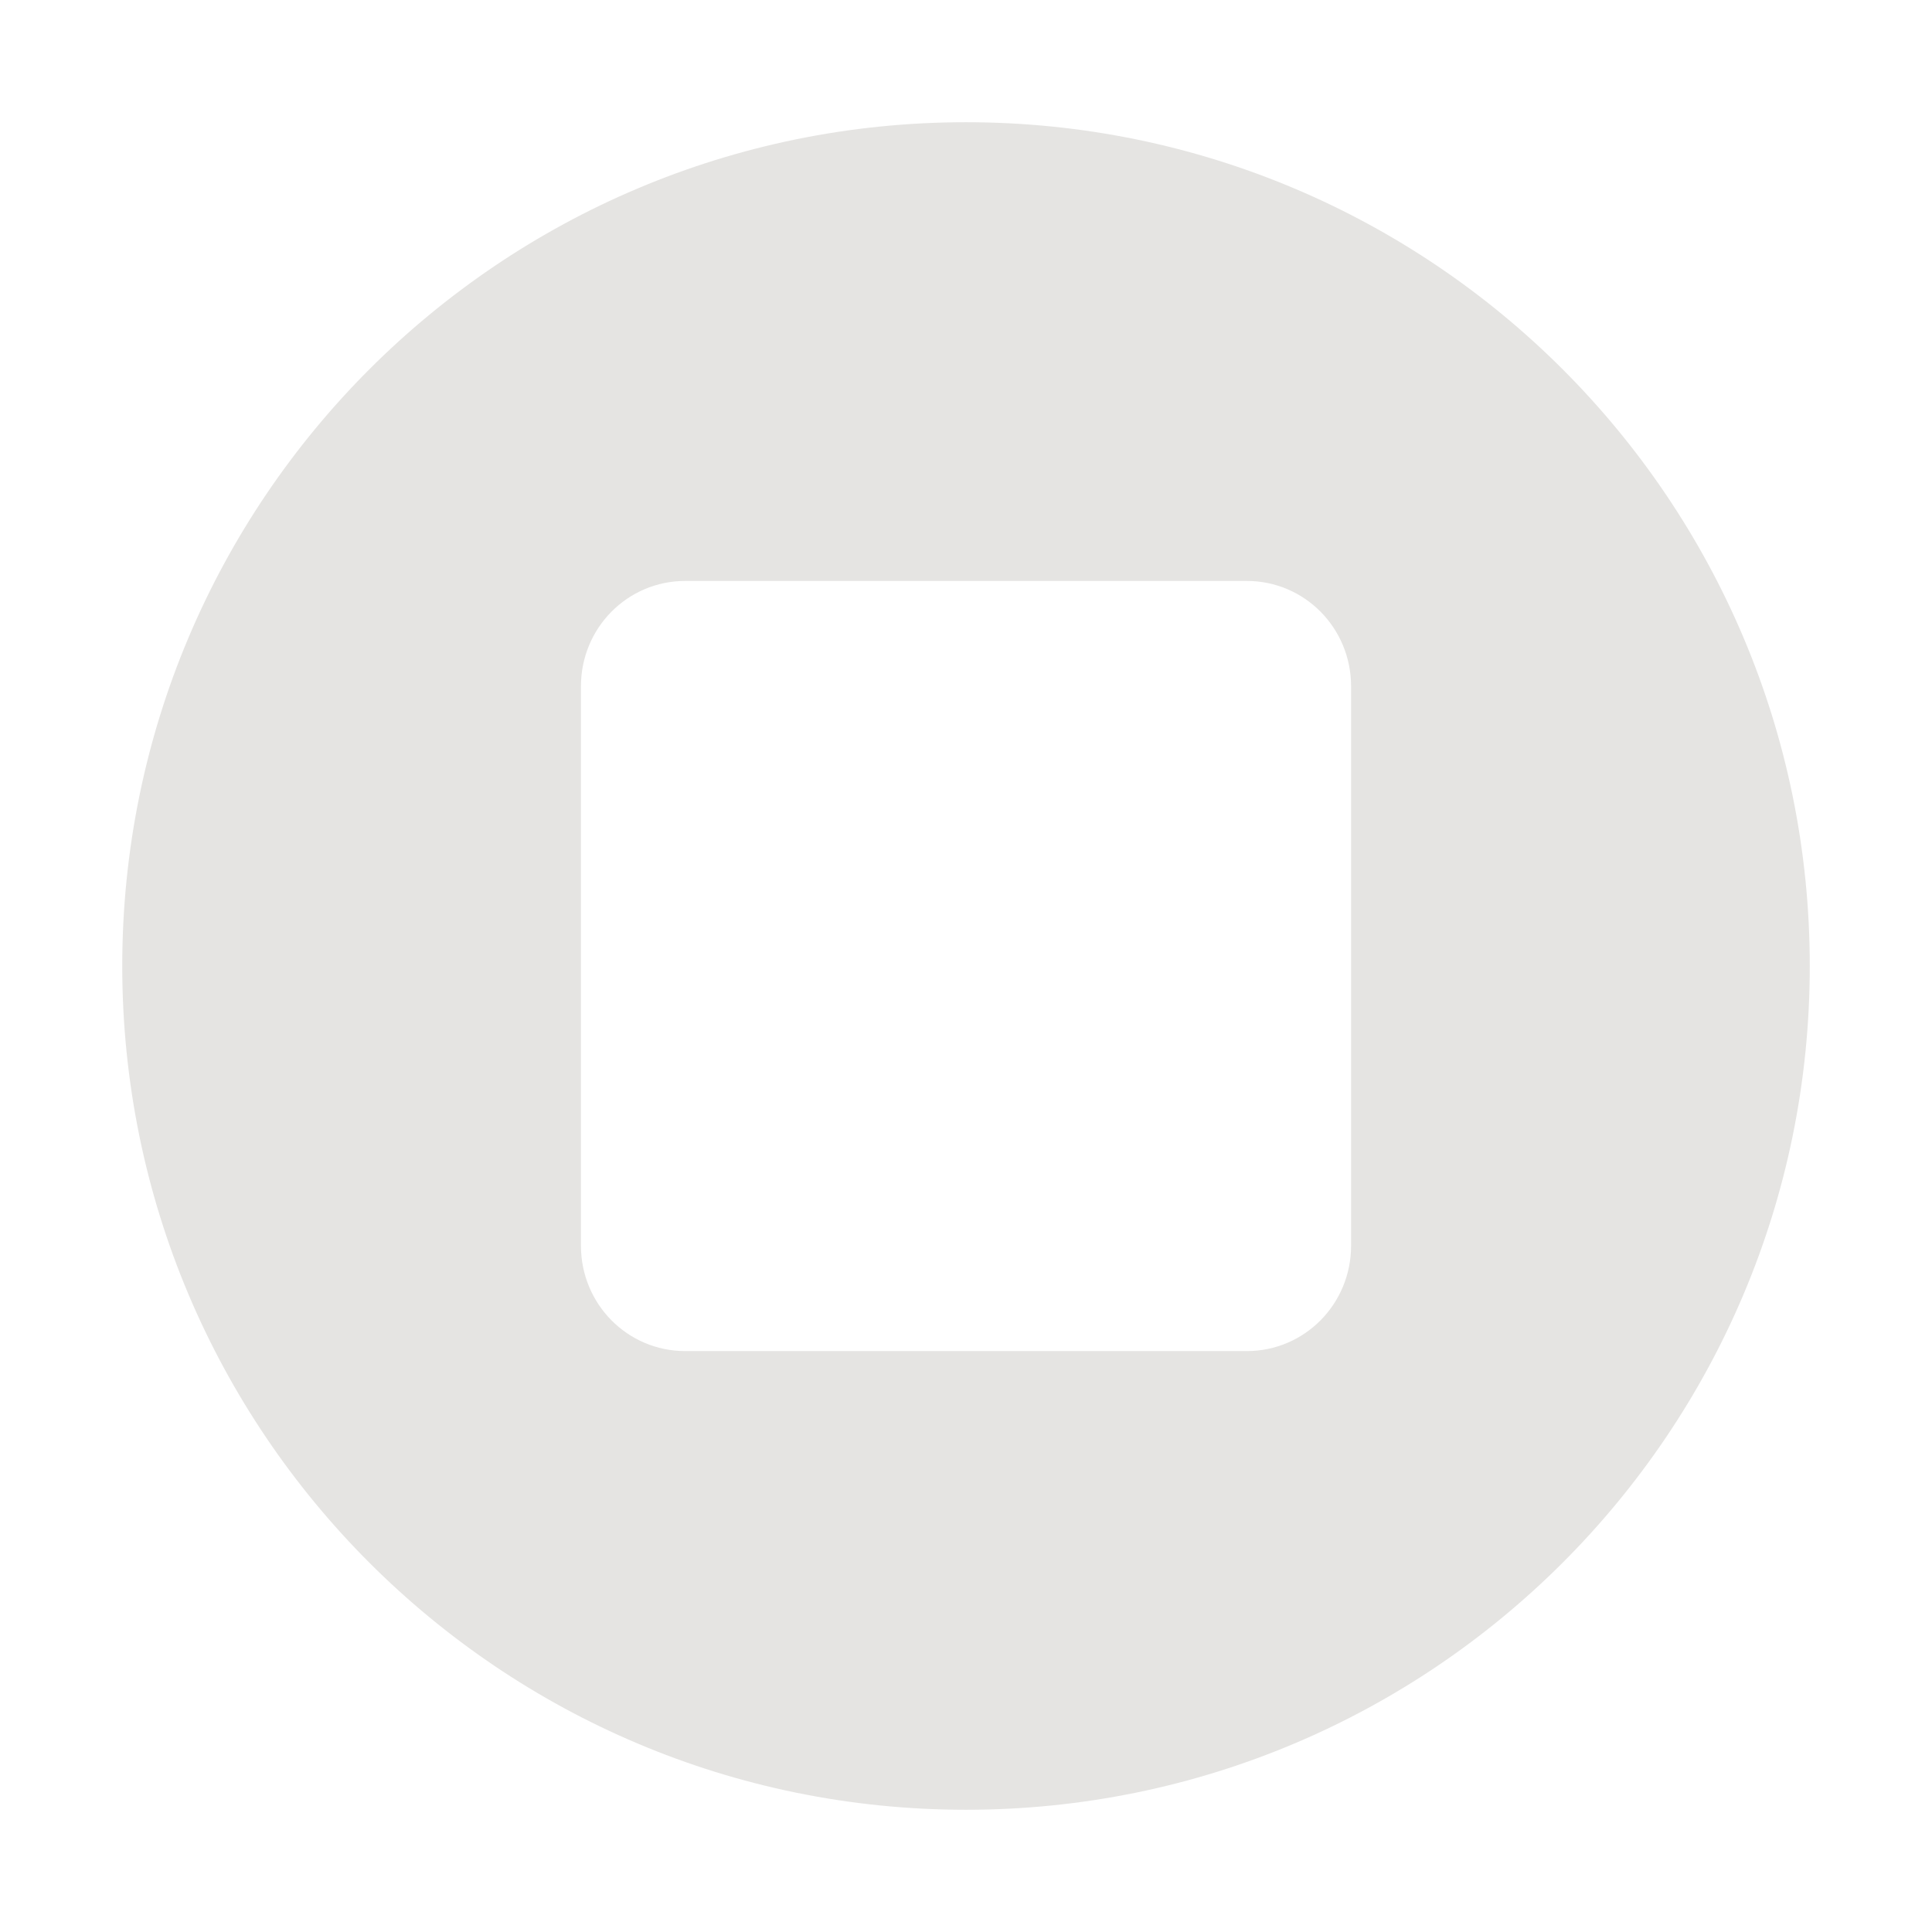 <?xml version="1.0" encoding="UTF-8" standalone="no"?>
<!-- Created with Inkscape (http://www.inkscape.org/) -->

<svg
   width="256"
   height="256"
   viewBox="0 0 67.733 67.733"
   version="1.1"
   id="svg1"
   xml:space="preserve"
   inkscape:version="1.3.2 (091e20e, 2023-11-25, custom)"
   sodipodi:docname="stop1.svg"
   xmlns:inkscape="http://www.inkscape.org/namespaces/inkscape"
   xmlns:sodipodi="http://sodipodi.sourceforge.net/DTD/sodipodi-0.dtd"
   xmlns="http://www.w3.org/2000/svg"
   xmlns:svg="http://www.w3.org/2000/svg"><sodipodi:namedview
     id="namedview1"
     pagecolor="#645f99"
     bordercolor="#000000"
     borderopacity="0.25"
     inkscape:showpageshadow="2"
     inkscape:pageopacity="0.0"
     inkscape:pagecheckerboard="0"
     inkscape:deskcolor="#6f6f6f"
     inkscape:document-units="mm"
     inkscape:zoom="2.0000001"
     inkscape:cx="185.25"
     inkscape:cy="270.99999"
     inkscape:window-width="1718"
     inkscape:window-height="1360"
     inkscape:window-x="1706"
     inkscape:window-y="0"
     inkscape:window-maximized="0"
     inkscape:current-layer="layer1" /><defs
     id="defs1" /><g
     inkscape:label="Laag 1"
     inkscape:groupmode="layer"
     id="layer1"
     transform="translate(0.776,1.098)"><path
       id="path1"
       style="display:inline;fill:#e5e4e2;fill-opacity:1;stroke-width:0.119"
       d="M 33.091 3.187 C 16.75 3.187 3.51 16.427 3.51 32.769 C 3.51 49.11 16.75 62.35 33.091 62.35 C 49.432 62.35 62.672 49.11 62.672 32.769 C 62.672 16.427 49.432 3.187 33.091 3.187 z M 23.248 19.269 L 42.934 19.269 C 44.96 19.269 46.591 20.917 46.591 22.964 L 46.591 42.573 C 46.591 44.62 44.96 46.269 42.934 46.269 L 23.248 46.269 C 21.222 46.269 19.591 44.62 19.591 42.573 L 19.591 22.964 C 19.591 20.917 21.222 19.269 23.248 19.269 z " /></g></svg>
